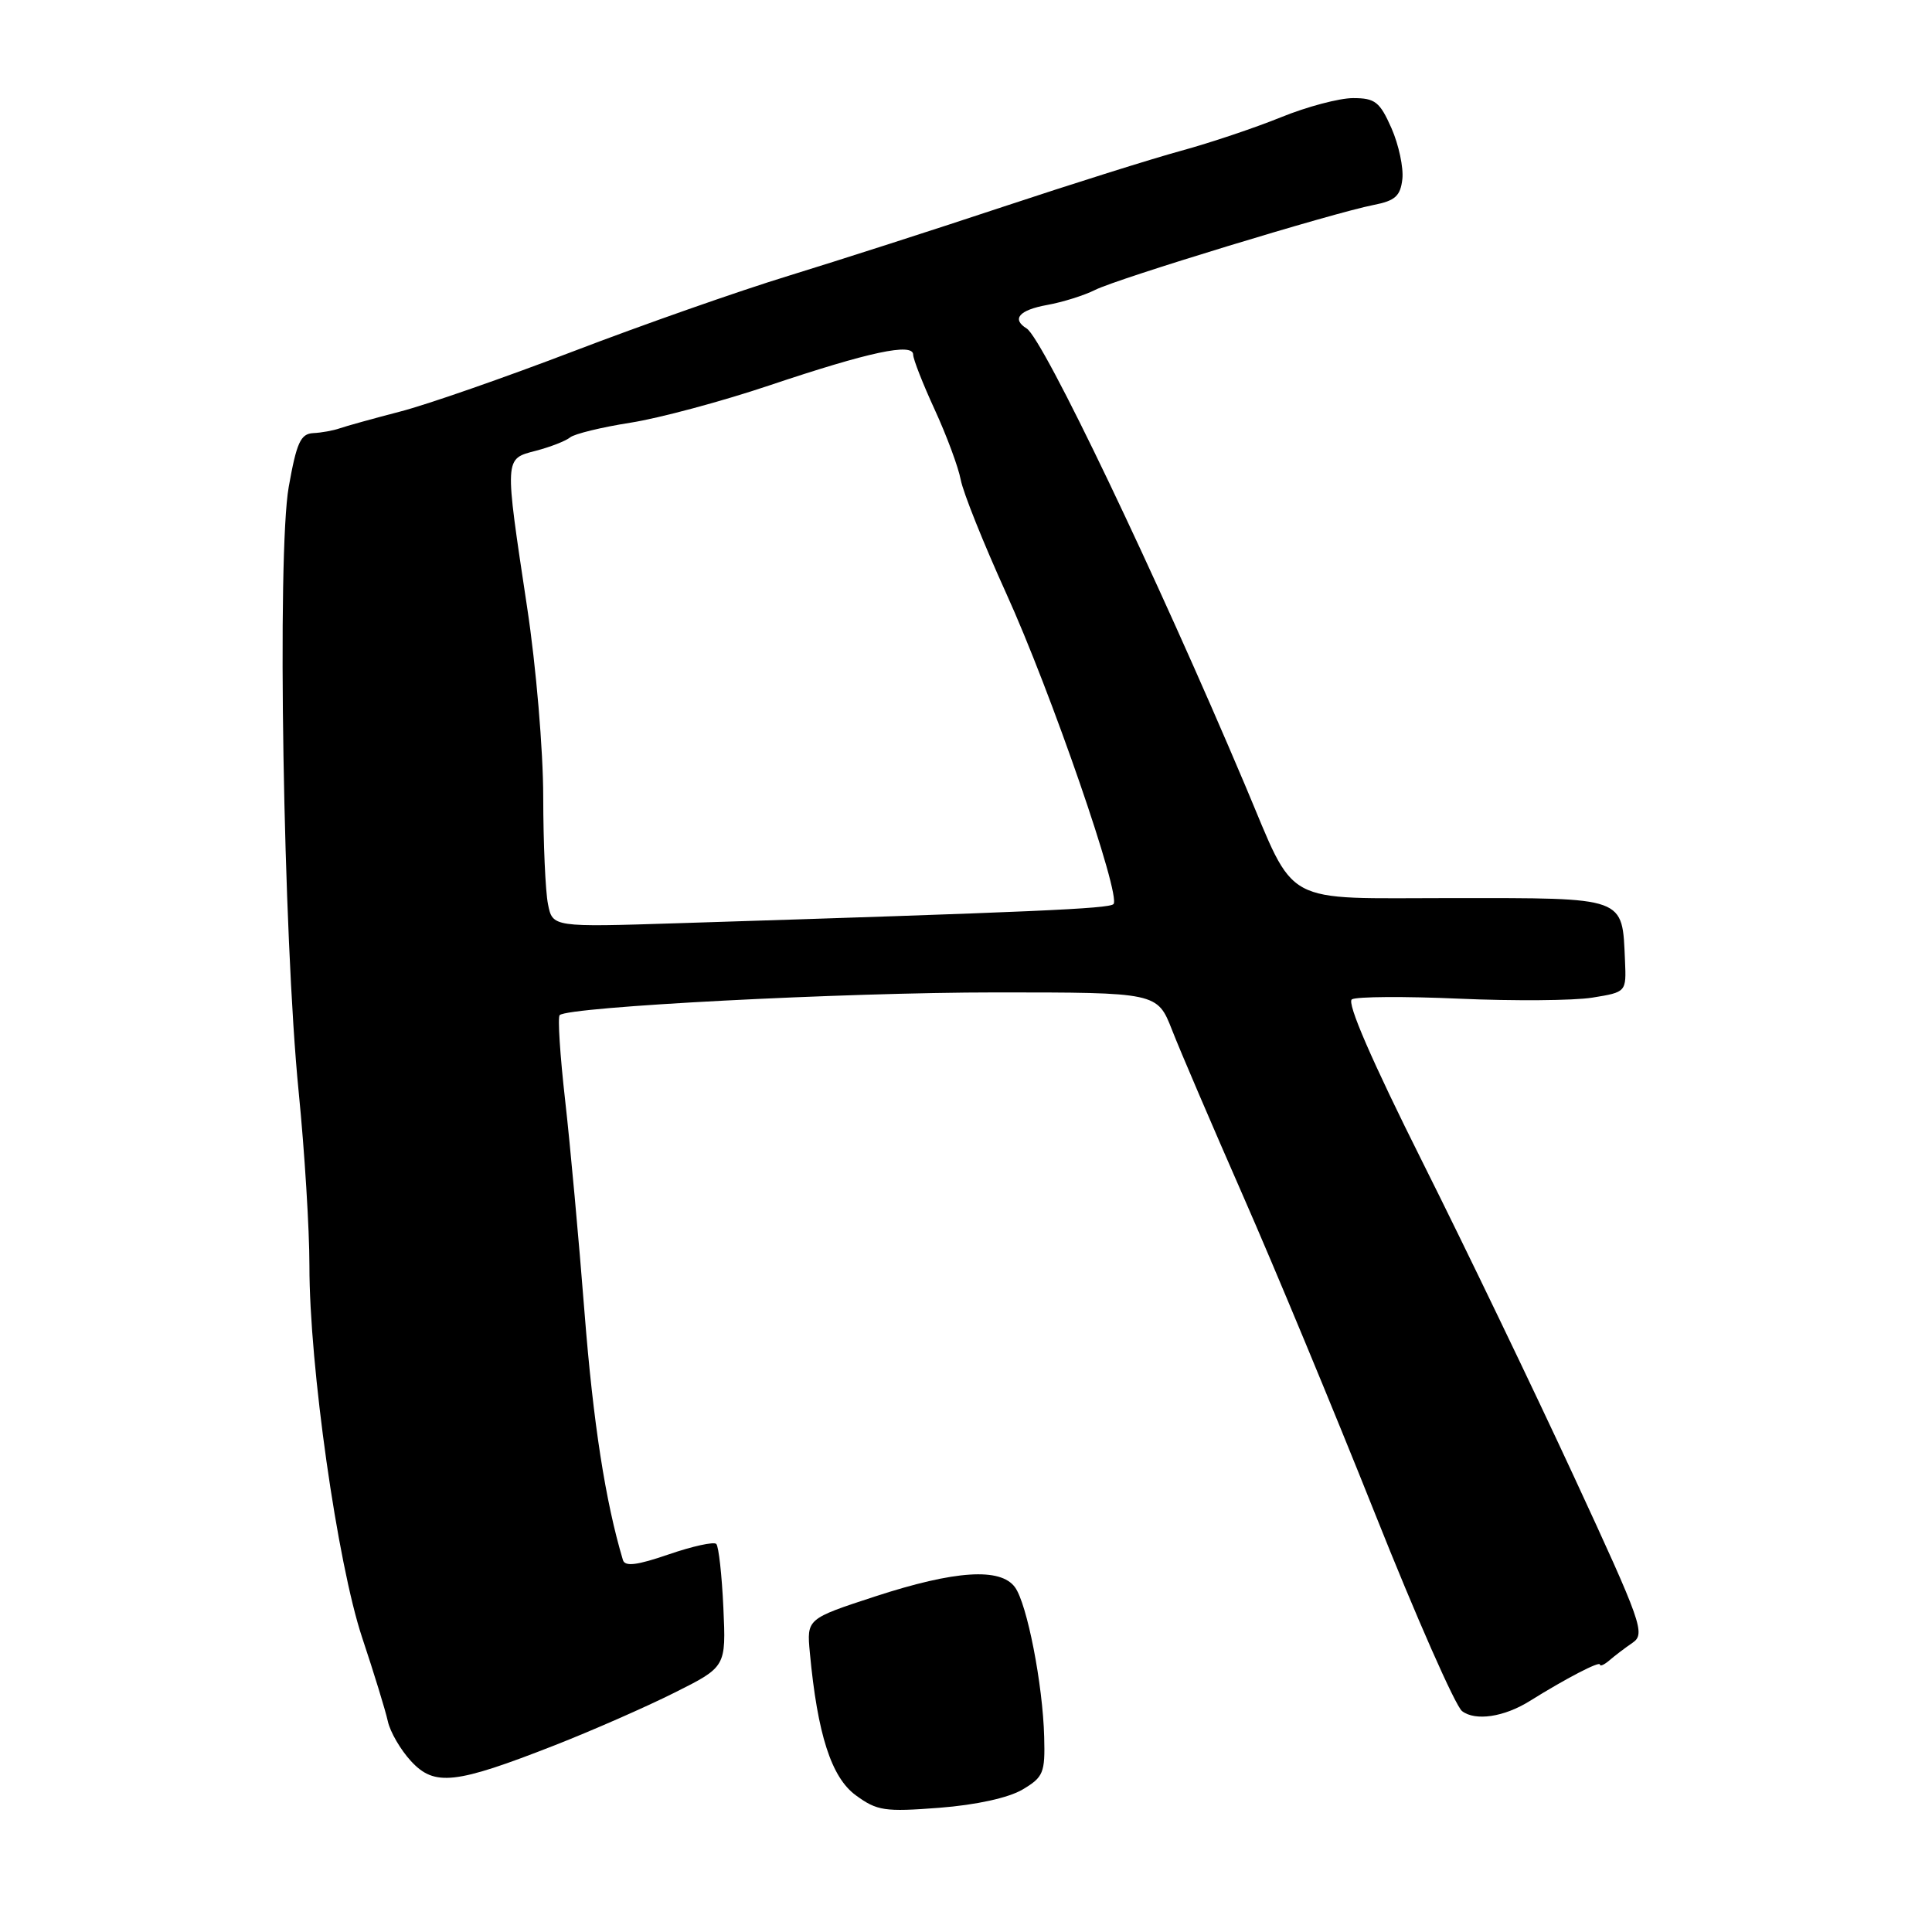 <?xml version="1.0" encoding="UTF-8" standalone="no"?>
<!DOCTYPE svg PUBLIC "-//W3C//DTD SVG 1.1//EN" "http://www.w3.org/Graphics/SVG/1.1/DTD/svg11.dtd" >
<svg xmlns="http://www.w3.org/2000/svg" xmlns:xlink="http://www.w3.org/1999/xlink" version="1.1" viewBox="0 0 256 256">
 <g >
 <path fill="currentColor"
d=" M 135.48 237.13 C 138.26 235.48 138.49 234.92 138.36 230.16 C 138.18 223.19 136.09 212.51 134.49 210.32 C 132.57 207.69 126.56 208.08 116.01 211.52 C 106.89 214.50 106.89 214.50 107.31 219.00 C 108.32 229.82 110.16 235.51 113.39 237.88 C 116.22 239.95 117.21 240.10 124.48 239.54 C 129.37 239.16 133.63 238.22 135.48 237.13 Z  M 73.50 231.26 C 78.45 229.32 85.58 226.19 89.35 224.30 C 96.21 220.87 96.21 220.87 95.85 213.02 C 95.65 208.69 95.23 204.90 94.91 204.58 C 94.59 204.26 91.76 204.88 88.62 205.96 C 84.41 207.41 82.81 207.61 82.54 206.71 C 80.22 198.97 78.60 188.51 77.46 174.00 C 76.71 164.38 75.55 151.66 74.88 145.76 C 74.21 139.85 73.88 134.78 74.16 134.51 C 75.26 133.40 111.79 131.50 131.93 131.50 C 153.35 131.50 153.35 131.50 155.31 136.50 C 156.38 139.25 160.63 149.15 164.73 158.50 C 168.84 167.85 176.69 186.75 182.17 200.50 C 187.64 214.25 192.85 226.05 193.73 226.73 C 195.49 228.08 199.29 227.52 202.69 225.40 C 207.48 222.41 212.00 220.06 212.00 220.56 C 212.00 220.84 212.56 220.60 213.25 220.01 C 213.94 219.41 215.32 218.36 216.33 217.67 C 218.05 216.49 217.56 215.10 208.54 195.62 C 203.25 184.19 194.23 165.44 188.48 153.96 C 181.75 140.52 178.43 132.85 179.13 132.42 C 179.73 132.05 186.14 132.01 193.36 132.33 C 200.59 132.65 208.53 132.59 211.00 132.19 C 215.50 131.46 215.50 131.46 215.32 127.29 C 214.94 118.76 215.61 119.00 192.49 119.00 C 169.46 119.00 171.86 120.30 164.98 104.04 C 153.22 76.23 138.22 44.87 136.03 43.52 C 134.01 42.27 135.05 41.08 138.75 40.41 C 140.81 40.04 143.67 39.14 145.10 38.42 C 148.04 36.93 176.64 28.21 182.00 27.16 C 184.87 26.60 185.56 25.98 185.82 23.73 C 185.99 22.22 185.34 19.18 184.38 16.99 C 182.83 13.49 182.21 13.00 179.29 13.00 C 177.46 13.00 173.16 14.14 169.73 15.54 C 166.30 16.93 160.35 18.93 156.50 19.98 C 152.65 21.03 142.07 24.36 133.00 27.37 C 123.92 30.39 111.10 34.51 104.50 36.54 C 97.90 38.56 85.08 43.06 76.00 46.54 C 66.92 50.01 56.58 53.62 53.00 54.54 C 49.42 55.47 45.83 56.47 45.00 56.76 C 44.17 57.05 42.60 57.34 41.50 57.39 C 39.83 57.48 39.30 58.65 38.26 64.50 C 36.69 73.37 37.53 124.19 39.58 144.72 C 40.36 152.54 41.00 162.89 41.00 167.72 C 40.99 180.99 44.70 207.10 47.99 217.00 C 49.55 221.68 51.08 226.66 51.39 228.08 C 51.70 229.50 53.09 231.88 54.47 233.37 C 57.58 236.73 60.32 236.42 73.50 231.26 Z  M 72.61 119.80 C 72.27 118.12 71.99 111.74 71.98 105.62 C 71.98 99.46 71.03 88.25 69.85 80.50 C 66.83 60.45 66.80 60.83 71.00 59.73 C 72.92 59.23 74.97 58.43 75.54 57.96 C 76.11 57.49 79.71 56.61 83.54 56.01 C 87.37 55.41 95.67 53.18 102.00 51.05 C 115.17 46.63 121.00 45.38 121.00 47.00 C 121.00 47.59 122.29 50.88 123.86 54.29 C 125.43 57.71 126.98 61.88 127.30 63.56 C 127.61 65.24 130.32 71.99 133.30 78.56 C 139.26 91.66 148.60 118.73 147.54 119.80 C 146.92 120.41 137.11 120.84 89.86 122.33 C 73.22 122.86 73.22 122.86 72.61 119.80 Z "/>
</g>
</svg>
